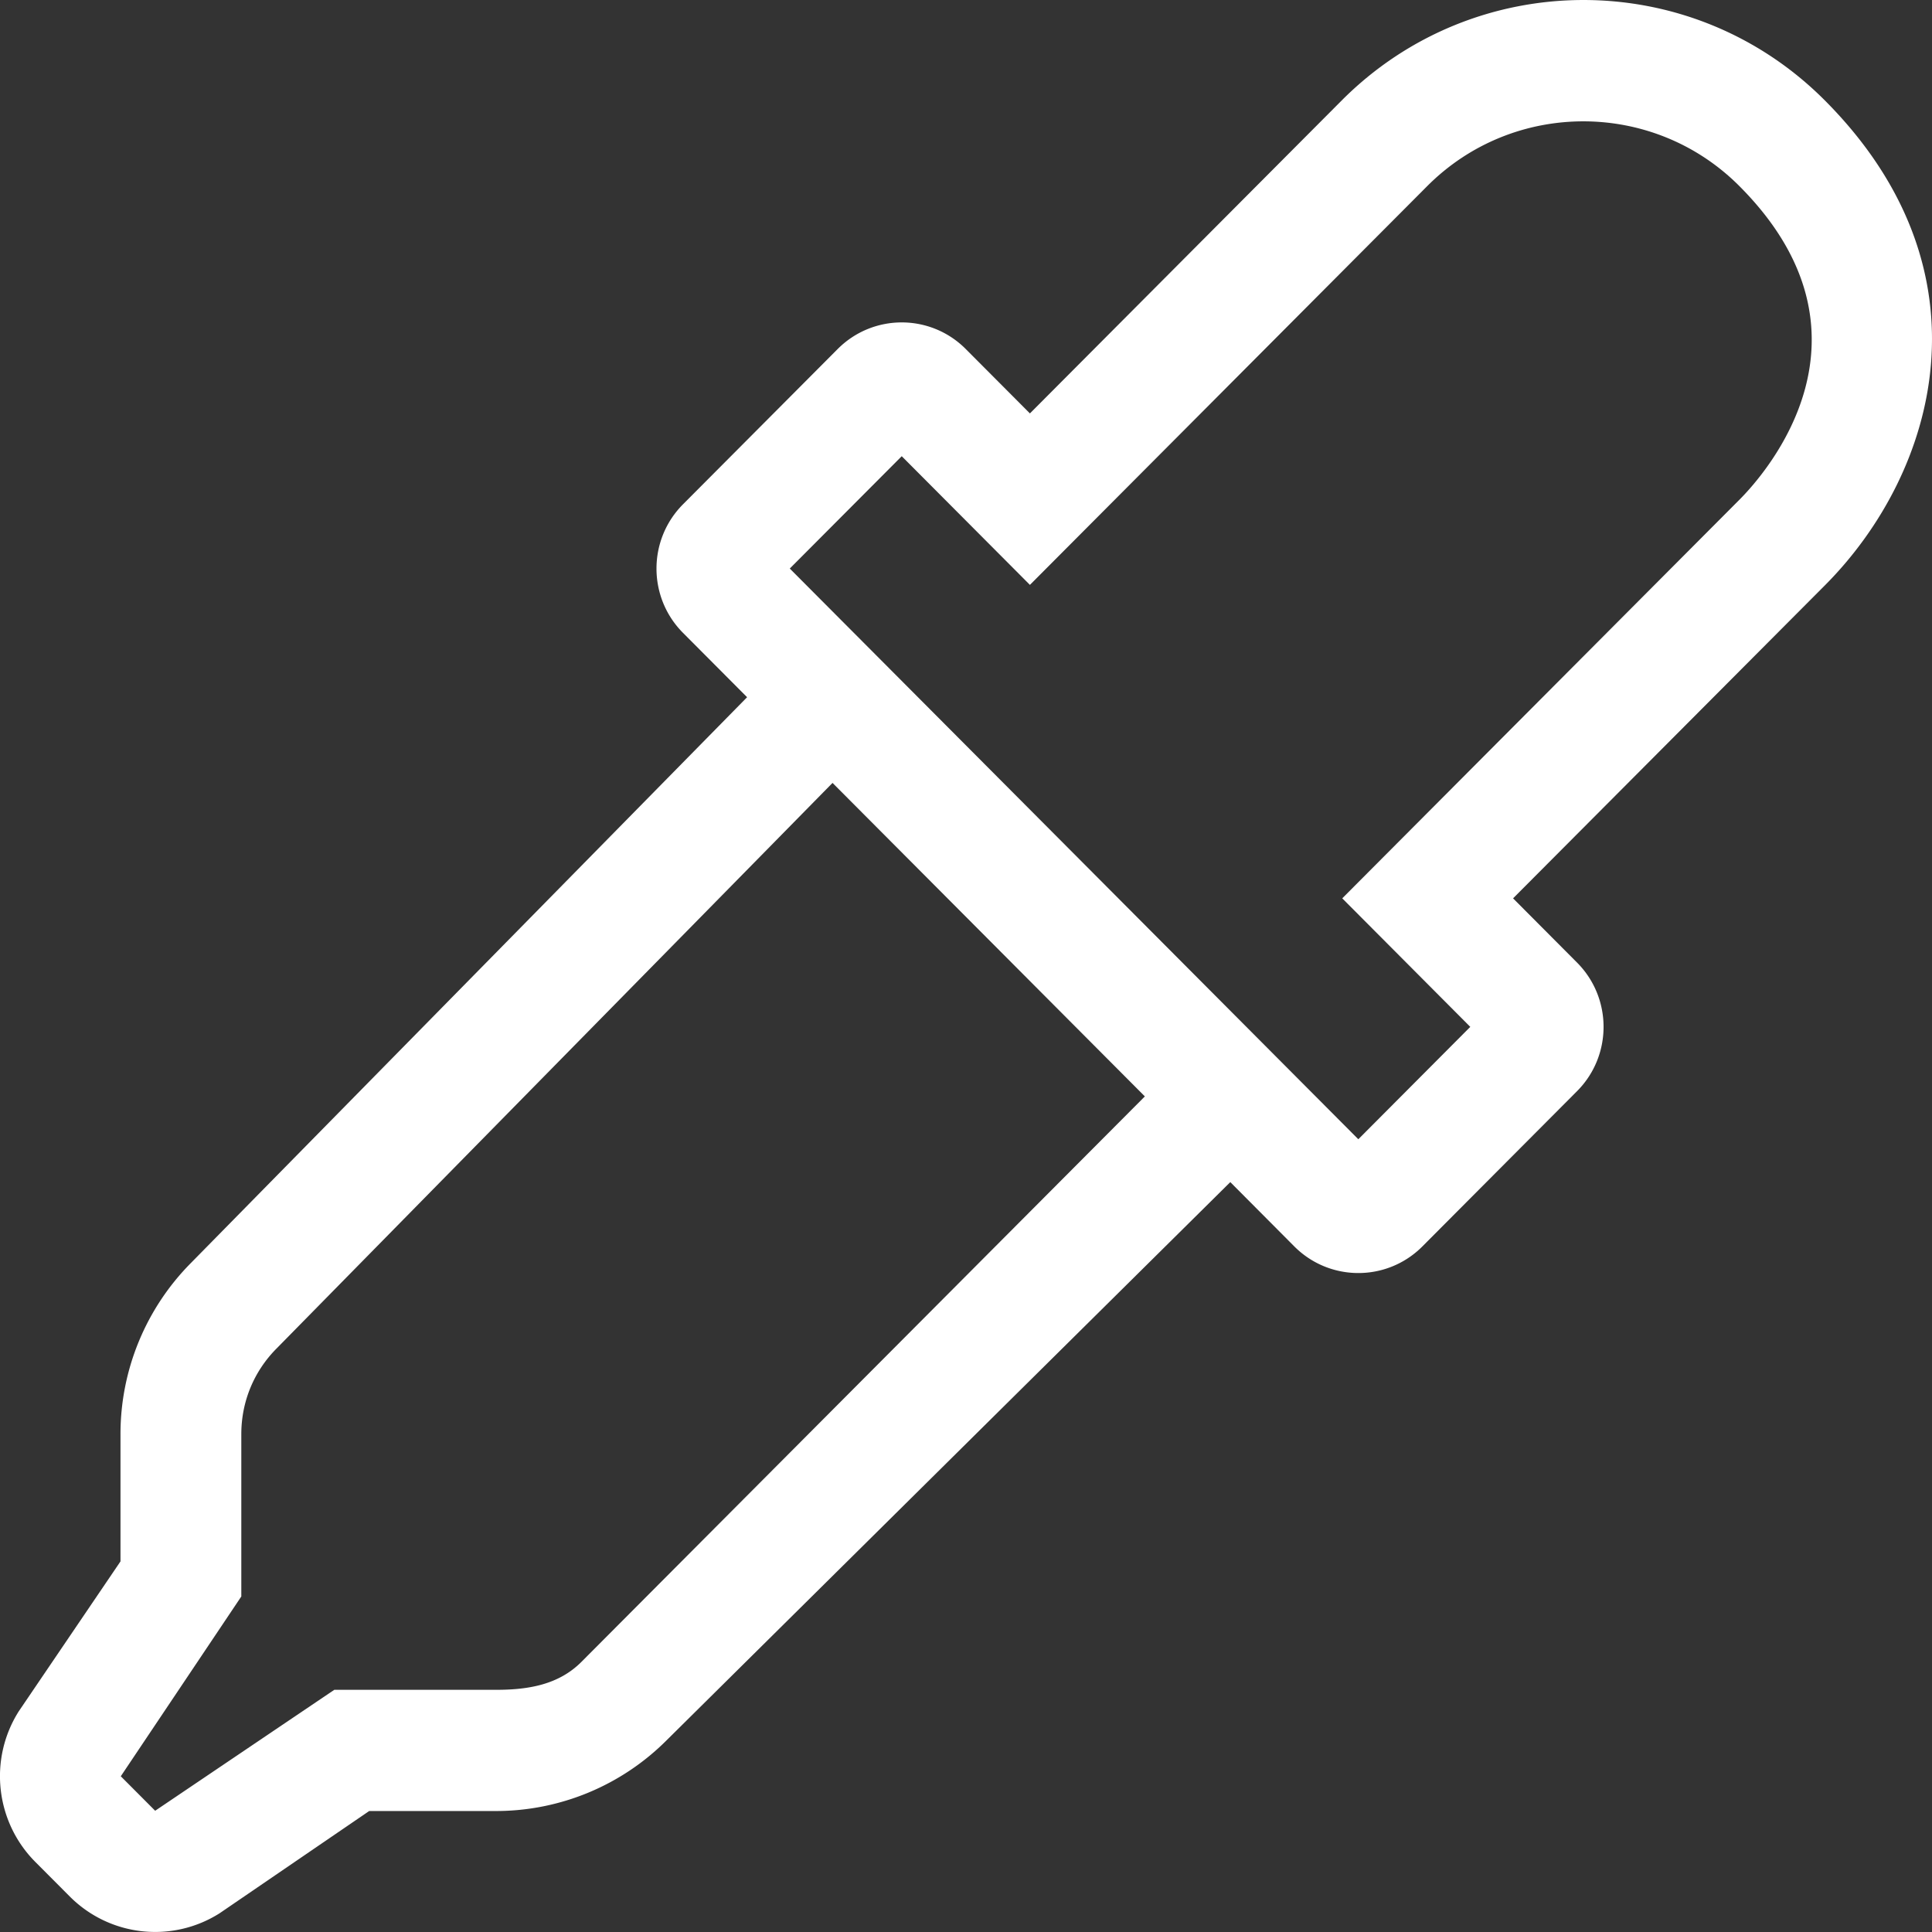 <svg xmlns="http://www.w3.org/2000/svg" viewBox="0 0 512 512"><rect x="0" y="0" width="512" height="512" fill="#333333" stroke="none"/><path fill="#fff" d="M483.61 26.62c-35.51-35.65-92.84-35.33-128.04 0l-82.63 82.94-17-17.06c-9.37-9.41-24.57-9.41-33.95 0l-40.98 41.14c-9.37 9.41-9.38 24.67 0 34.08l16.98 17.05-147.3 149.84a64.38 64.38 0 0 0-18.76 45.44v33.74l-27 39.79c-7.98 12.7-6.13 29.25 4.44 39.86l9.11 9.14c10.57 10.61 27.06 12.46 39.71 4.46l39.65-27.1h33.62a63.91 63.91 0 0 0 45.27-18.82l149.31-147.85L343 330.31c9.38 9.41 24.58 9.41 33.95 0l40.98-41.14c9.38-9.41 9.37-24.67 0-34.08l-16.95-17.02 82.63-82.94c29.67-29.77 45.24-83.1 0-128.51zM154.09 440.41c-6.05 6.07-14.08 7.41-22.63 7.41H88.59l-47.47 32.05-9.11-9.14 31.94-47.65v-43.03c0-8.58 3.33-16.65 9.38-22.72l147.3-149.85 82.77 83.08-149.31 149.85zm306.89-307.99L355.71 238.07l33.93 34.06-29.67 29.78L209.3 150.67l29.67-29.77 33.97 34.1L378.21 49.34c22.82-22.91 59.95-22.91 82.77 0 39.39 39.53 6.91 76.14 0 83.08z"/></svg>